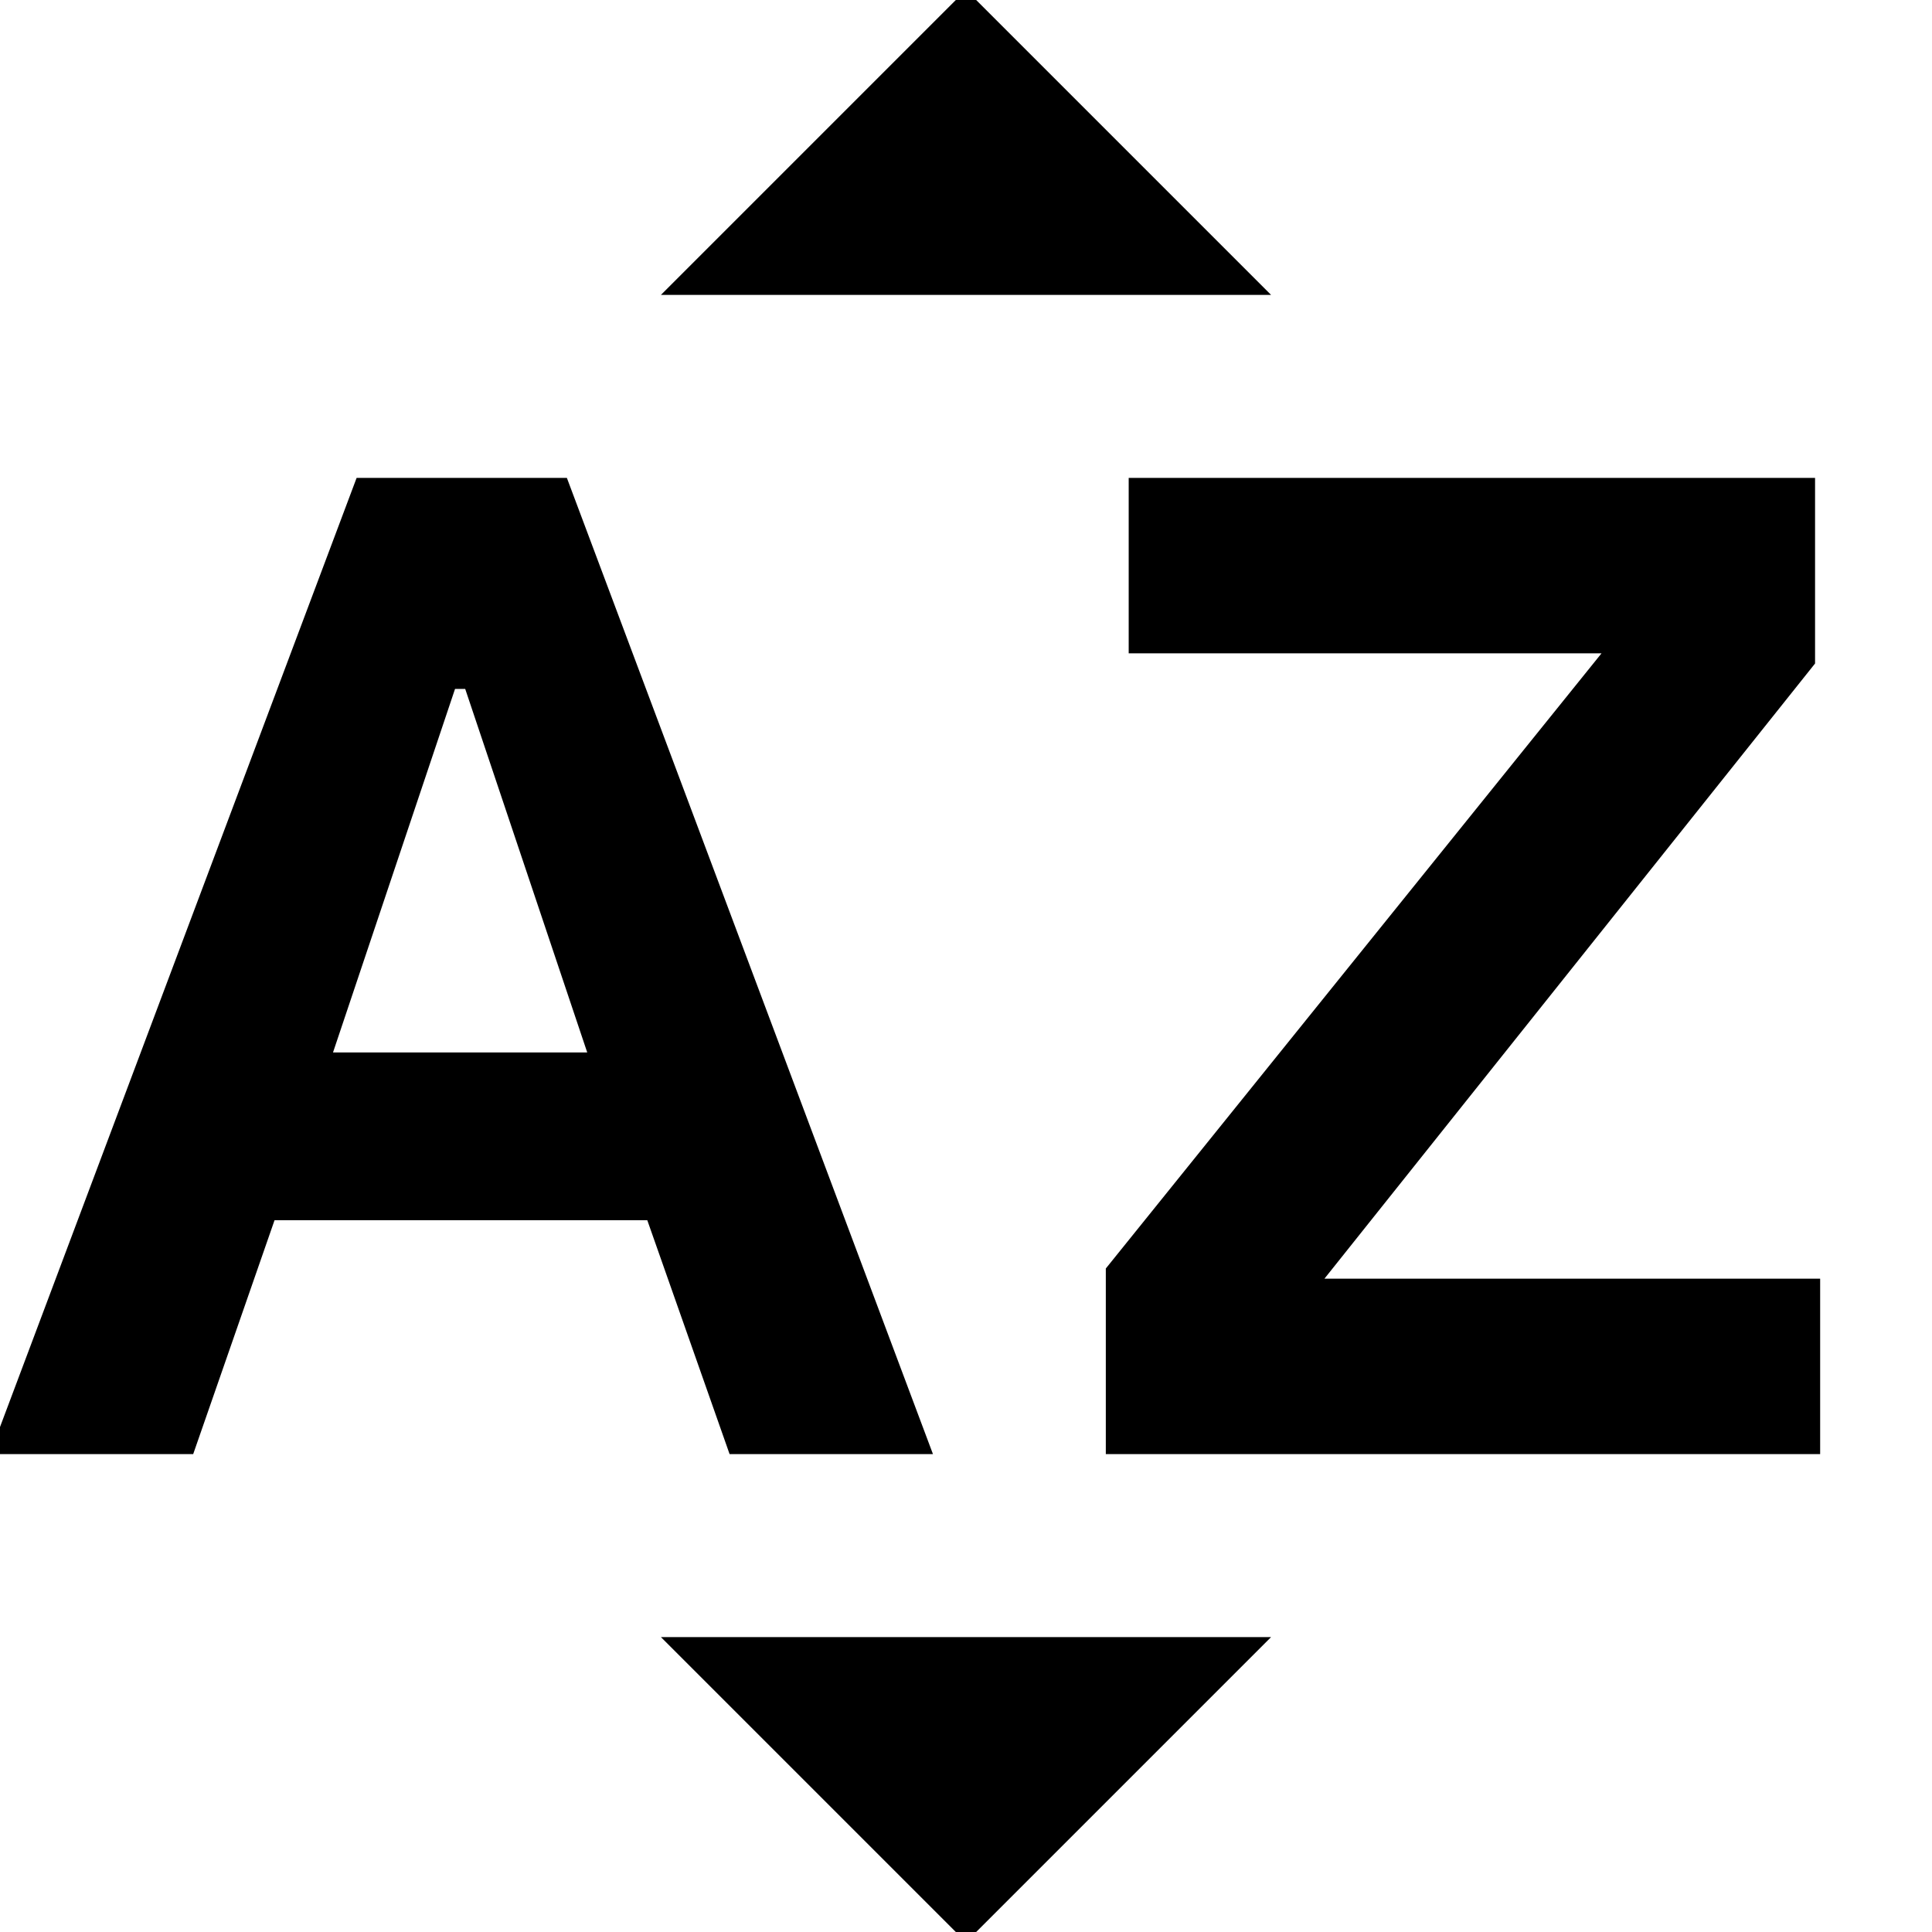 <svg xmlns="http://www.w3.org/2000/svg" height="20" viewBox="100 -860 760 760" width="20"><path d="m96-288 144.28-384H323l144 384h-80l-32.372-92H208l-32 92H96Zm135-158h100l-48-143h-4l-48 143Zm304 158v-73l195-242H544v-69h270v73L621-357h195v69H535ZM360-744l120-120 120 120H360ZM480-96 360-216h240L480-96Z"/></svg>
